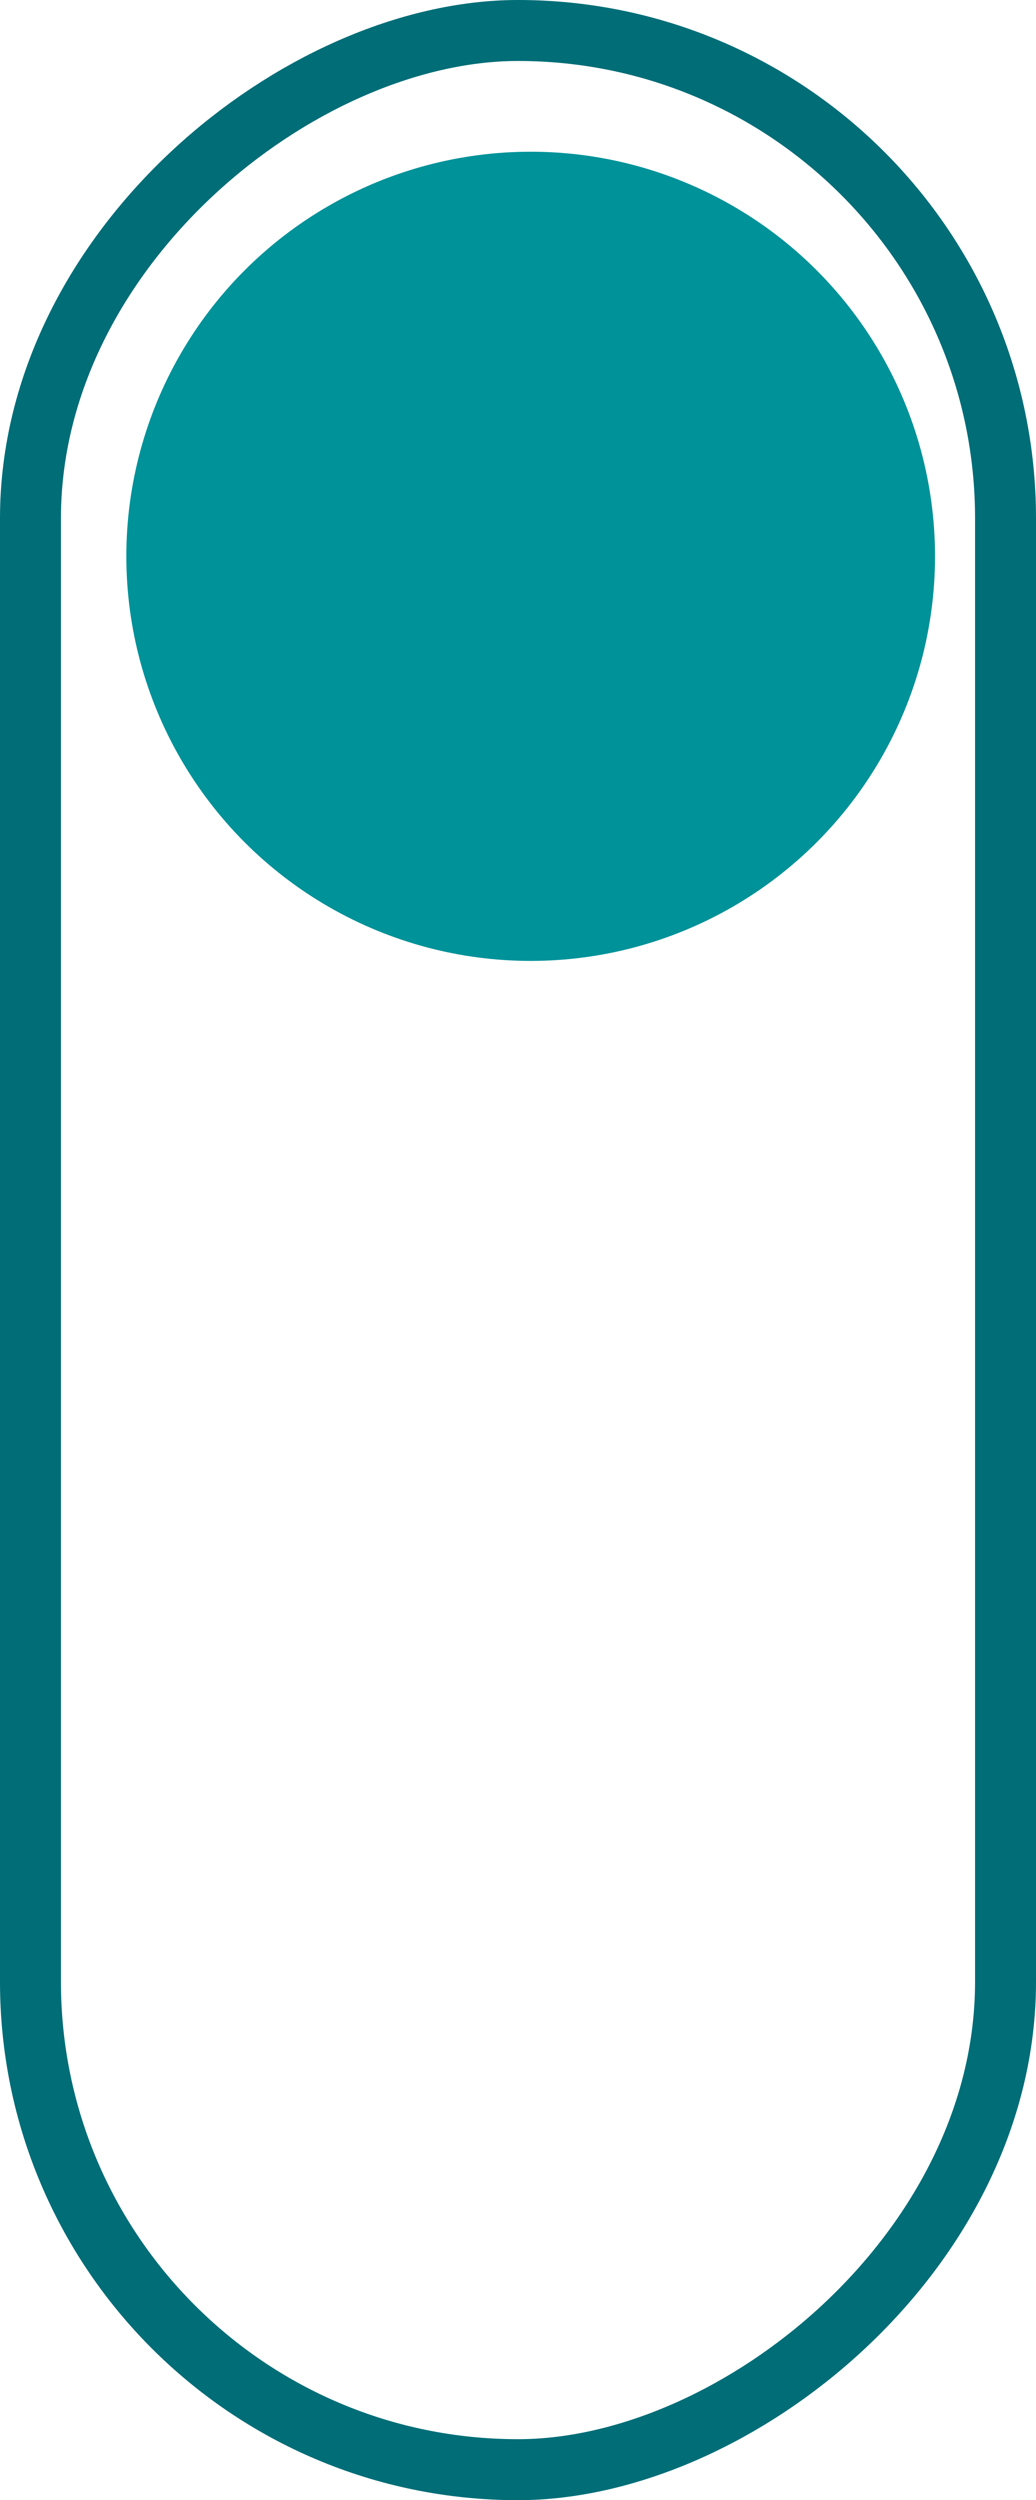 <svg xmlns="http://www.w3.org/2000/svg" width="17" height="41" viewBox="0 0 17 41">
  <g id="Group_1" data-name="Group 1" transform="translate(-166.5 -707)">
    <g id="Rectangle_6" data-name="Rectangle 6" transform="translate(183.5 707) rotate(90)" fill="none" stroke="#006d77" stroke-width="1">
      <rect width="41" height="17" rx="8.5" stroke="none"/>
      <rect x="0.5" y="0.5" width="40" height="16" rx="8" fill="none"/>
    </g>
    <circle id="Ellipse_1" data-name="Ellipse 1" cx="6.635" cy="6.635" r="6.635" transform="translate(168.573 709.488)" fill="#009299"/>
  </g>
</svg>
